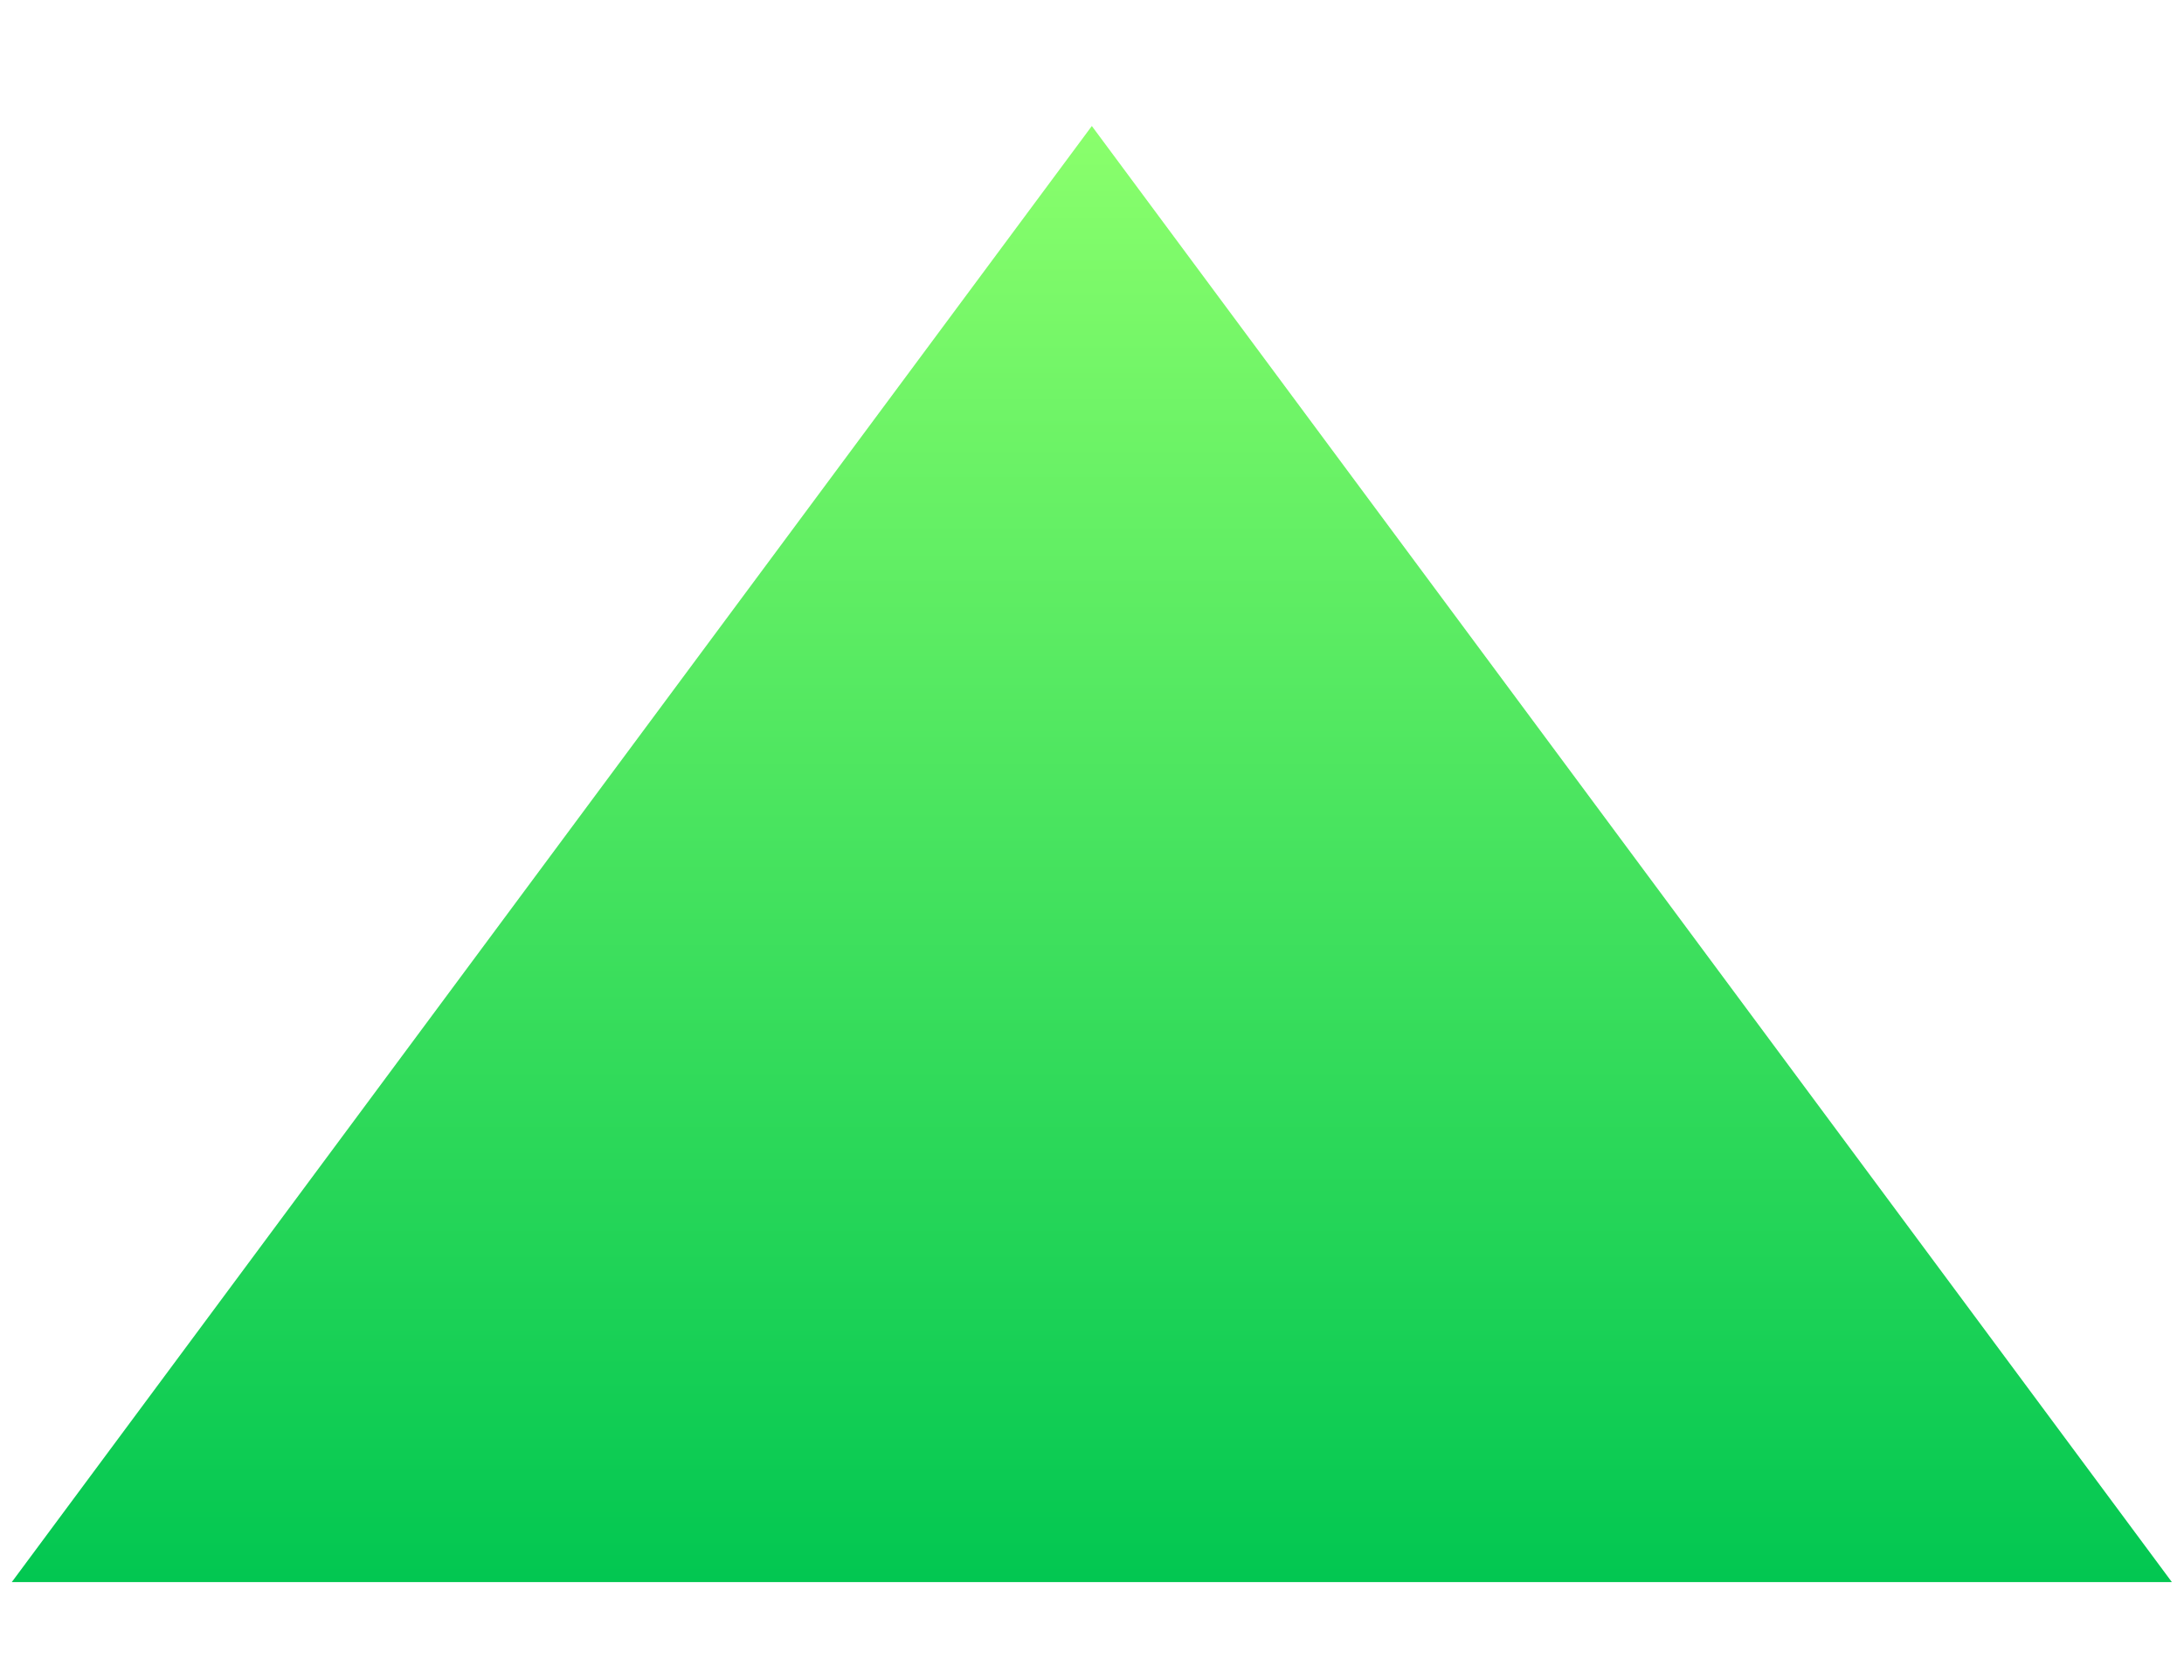 <svg width="13" height="10" viewBox="0 0 13 10" fill="none" xmlns="http://www.w3.org/2000/svg">
<path d="M6.499 0.75L12.928 9.417H0.07L6.499 0.75Z" fill="url(#paint0_linear)"/>
<defs>
<linearGradient id="paint0_linear" x1="6.499" y1="0.75" x2="6.499" y2="9.417" gradientUnits="userSpaceOnUse">
<stop stop-color="#8AFF6C"/>
<stop offset="1" stop-color="#02C751"/>
</linearGradient>
</defs>
</svg>
